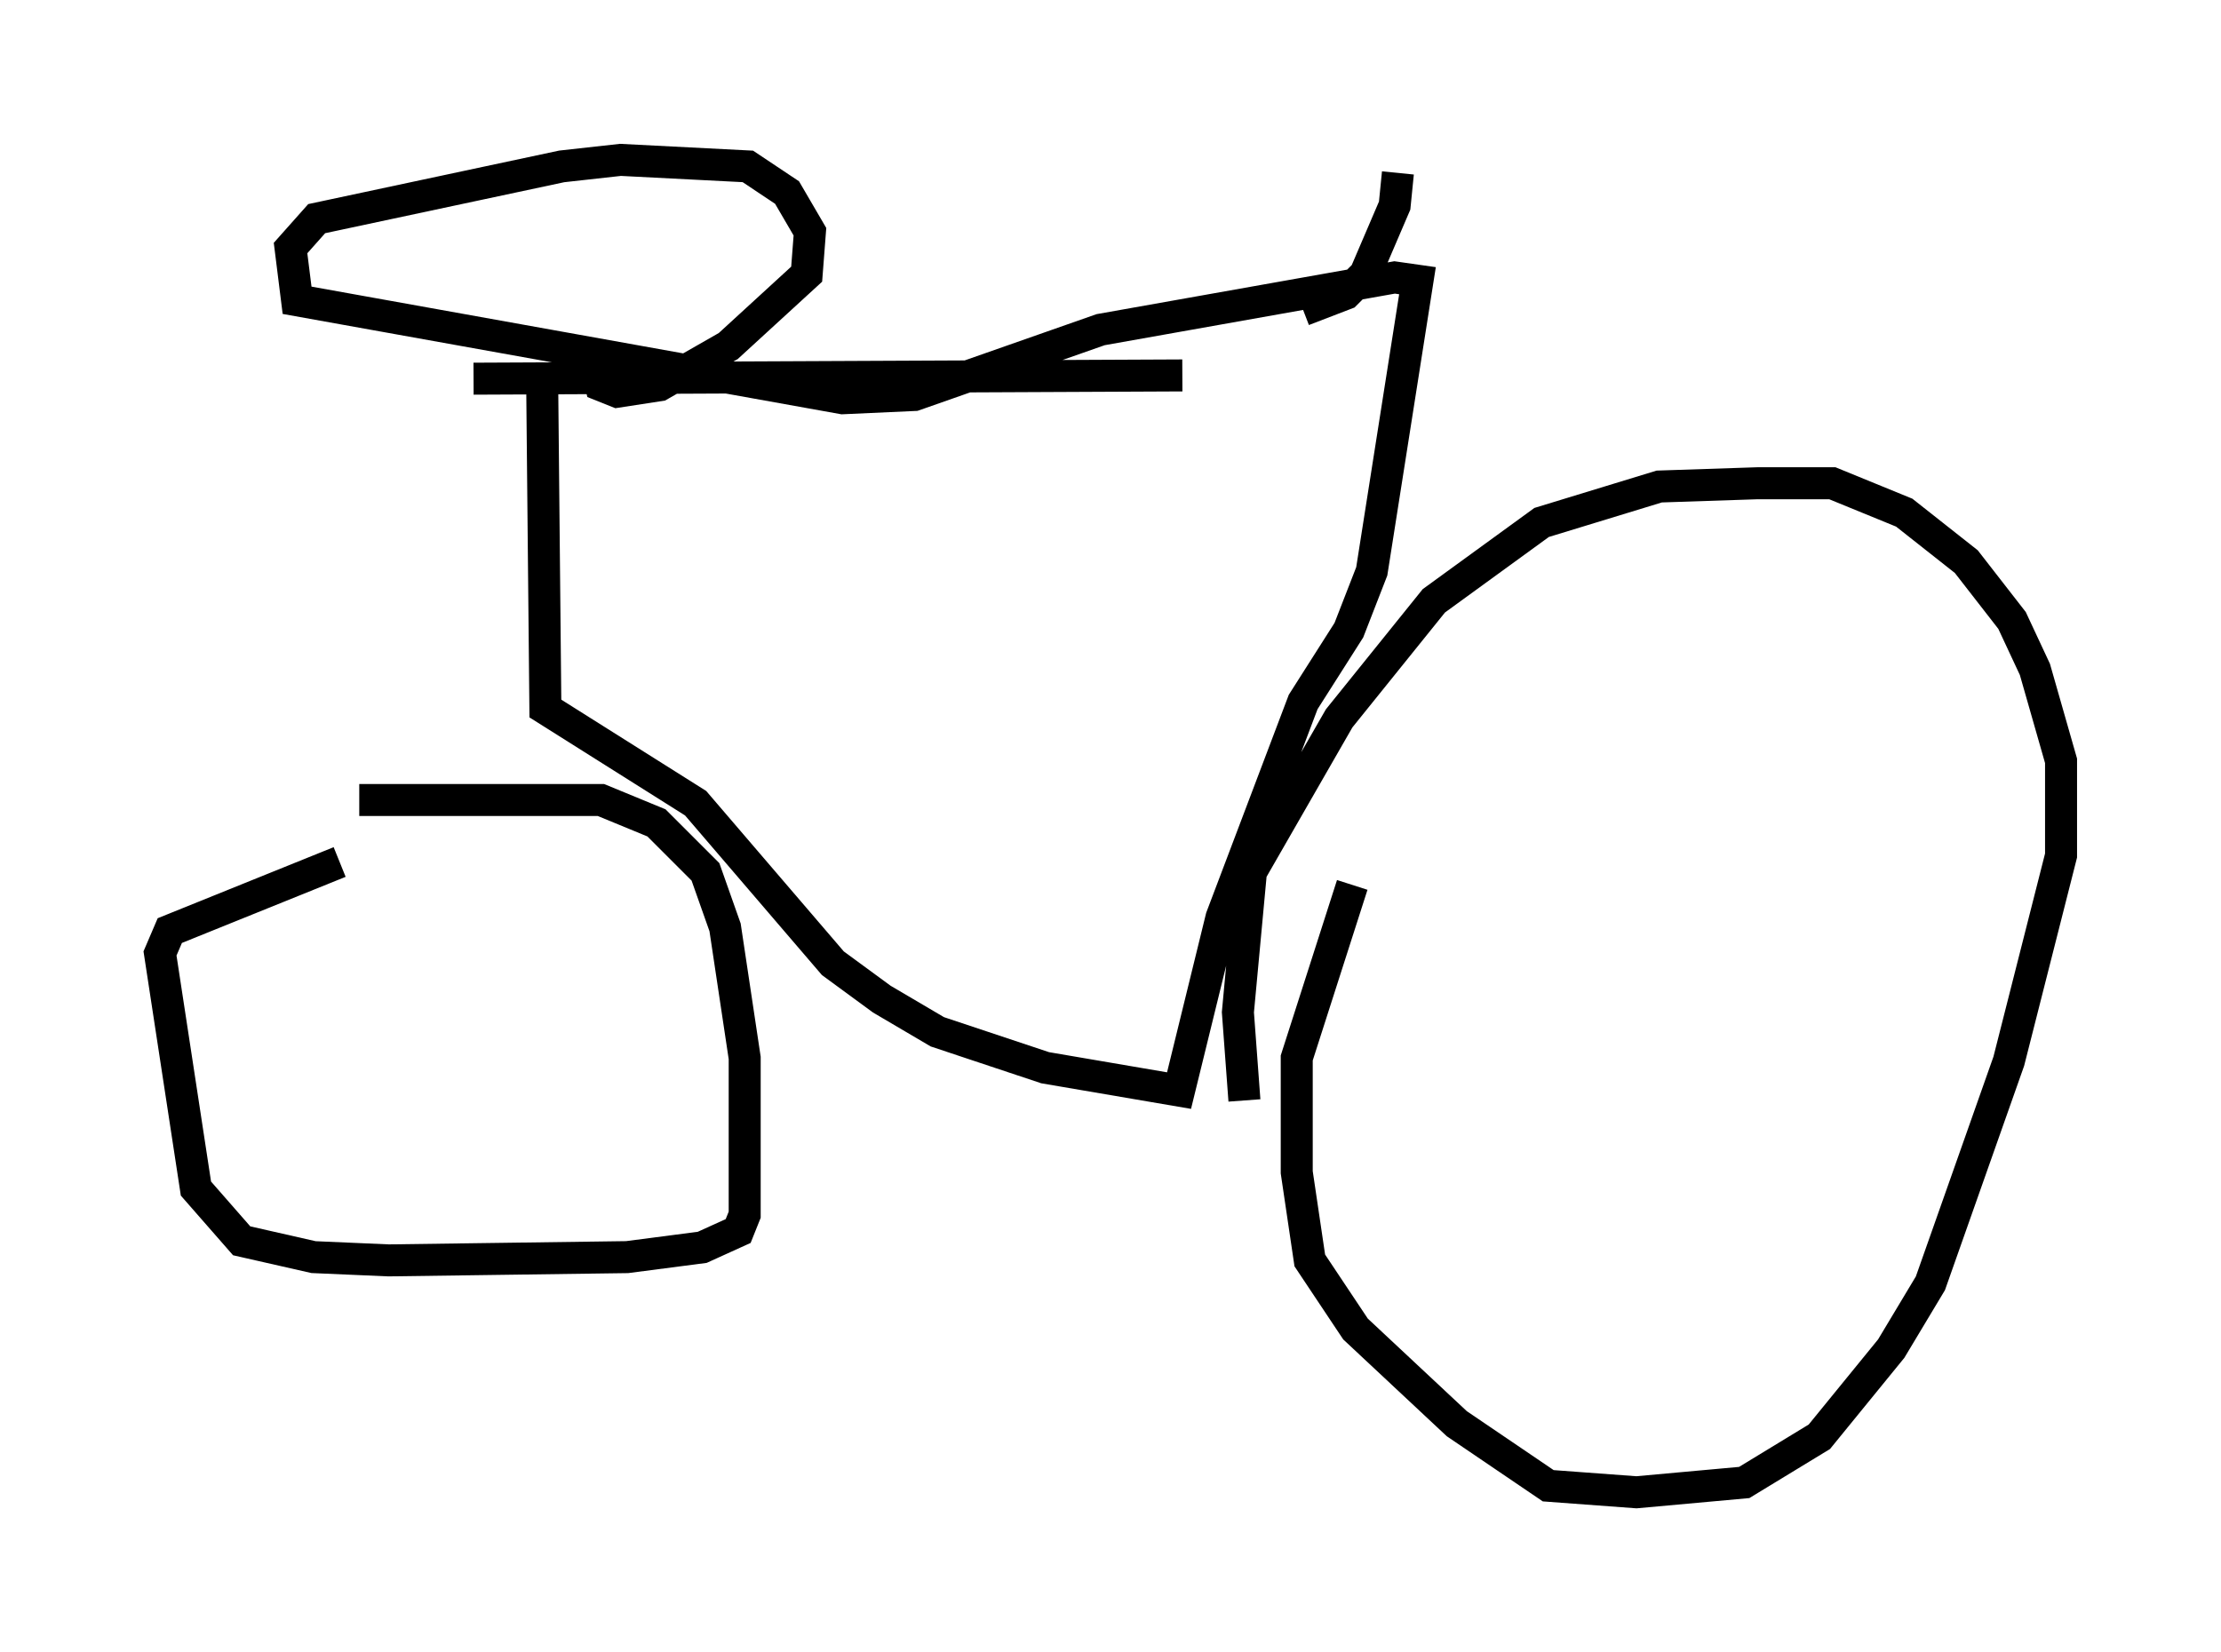 <?xml version="1.0" encoding="utf-8" ?>
<svg baseProfile="full" height="51.65" version="1.1" width="69.413" xmlns="http://www.w3.org/2000/svg" xmlns:ev="http://www.w3.org/2001/xml-events" xmlns:xlink="http://www.w3.org/1999/xlink"><defs /><rect fill="white" height="51.65" width="69.413" x="0" y="0" /><path d="M40.832, 38.586 m-1.94, -4.185 l-0.204, -2.756 0.408, -4.39 l2.756, -4.798 2.96, -3.675 l3.369, -2.45 3.675, -1.123 l3.063, -0.102 2.348, 0.0 l2.246, 0.919 1.94, 1.531 l1.429, 1.838 0.715, 1.531 l0.817, 2.858 0.0, 2.96 l-1.633, 6.431 -2.45, 6.942 l-1.225, 2.042 -2.246, 2.756 l-2.348, 1.429 -3.369, 0.306 l-2.756, -0.204 -2.858, -1.94 l-3.165, -2.96 -1.429, -2.144 l-0.408, -2.756 0.0, -3.573 l1.735, -5.41 m-31.034, -2.654 l7.554, 0.0 1.735, 0.715 l1.531, 1.531 0.613, 1.735 l0.613, 4.083 0.0, 4.9 l-0.204, 0.51 -1.123, 0.51 l-2.348, 0.306 -7.452, 0.102 l-2.348, -0.102 -2.246, -0.51 l-1.429, -1.633 -1.123, -7.35 l0.306, -0.715 5.308, -2.144 m4.185, -15.109 l22.152, -0.102 m-20.009, 0.0 l0.102, 10.413 4.696, 2.96 l4.288, 5.002 1.531, 1.123 l1.735, 1.021 3.369, 1.123 l4.185, 0.715 1.327, -5.41 l2.552, -6.738 1.429, -2.246 l0.715, -1.838 1.429, -9.086 l-0.715, -0.102 -9.188, 1.633 l-5.819, 2.042 -2.246, 0.102 l-17.048, -3.063 -0.204, -1.633 l0.817, -0.919 7.656, -1.633 l1.838, -0.204 3.981, 0.204 l1.225, 0.817 0.715, 1.225 l-0.102, 1.327 -2.45, 2.246 l-2.144, 1.225 -1.327, 0.204 l-0.51, -0.204 -0.102, -0.408 m22.05, -1.94 l1.327, -0.51 0.613, -0.613 l0.919, -2.144 0.102, -1.021 " fill="none" stroke="black" stroke-width="1" /></svg>